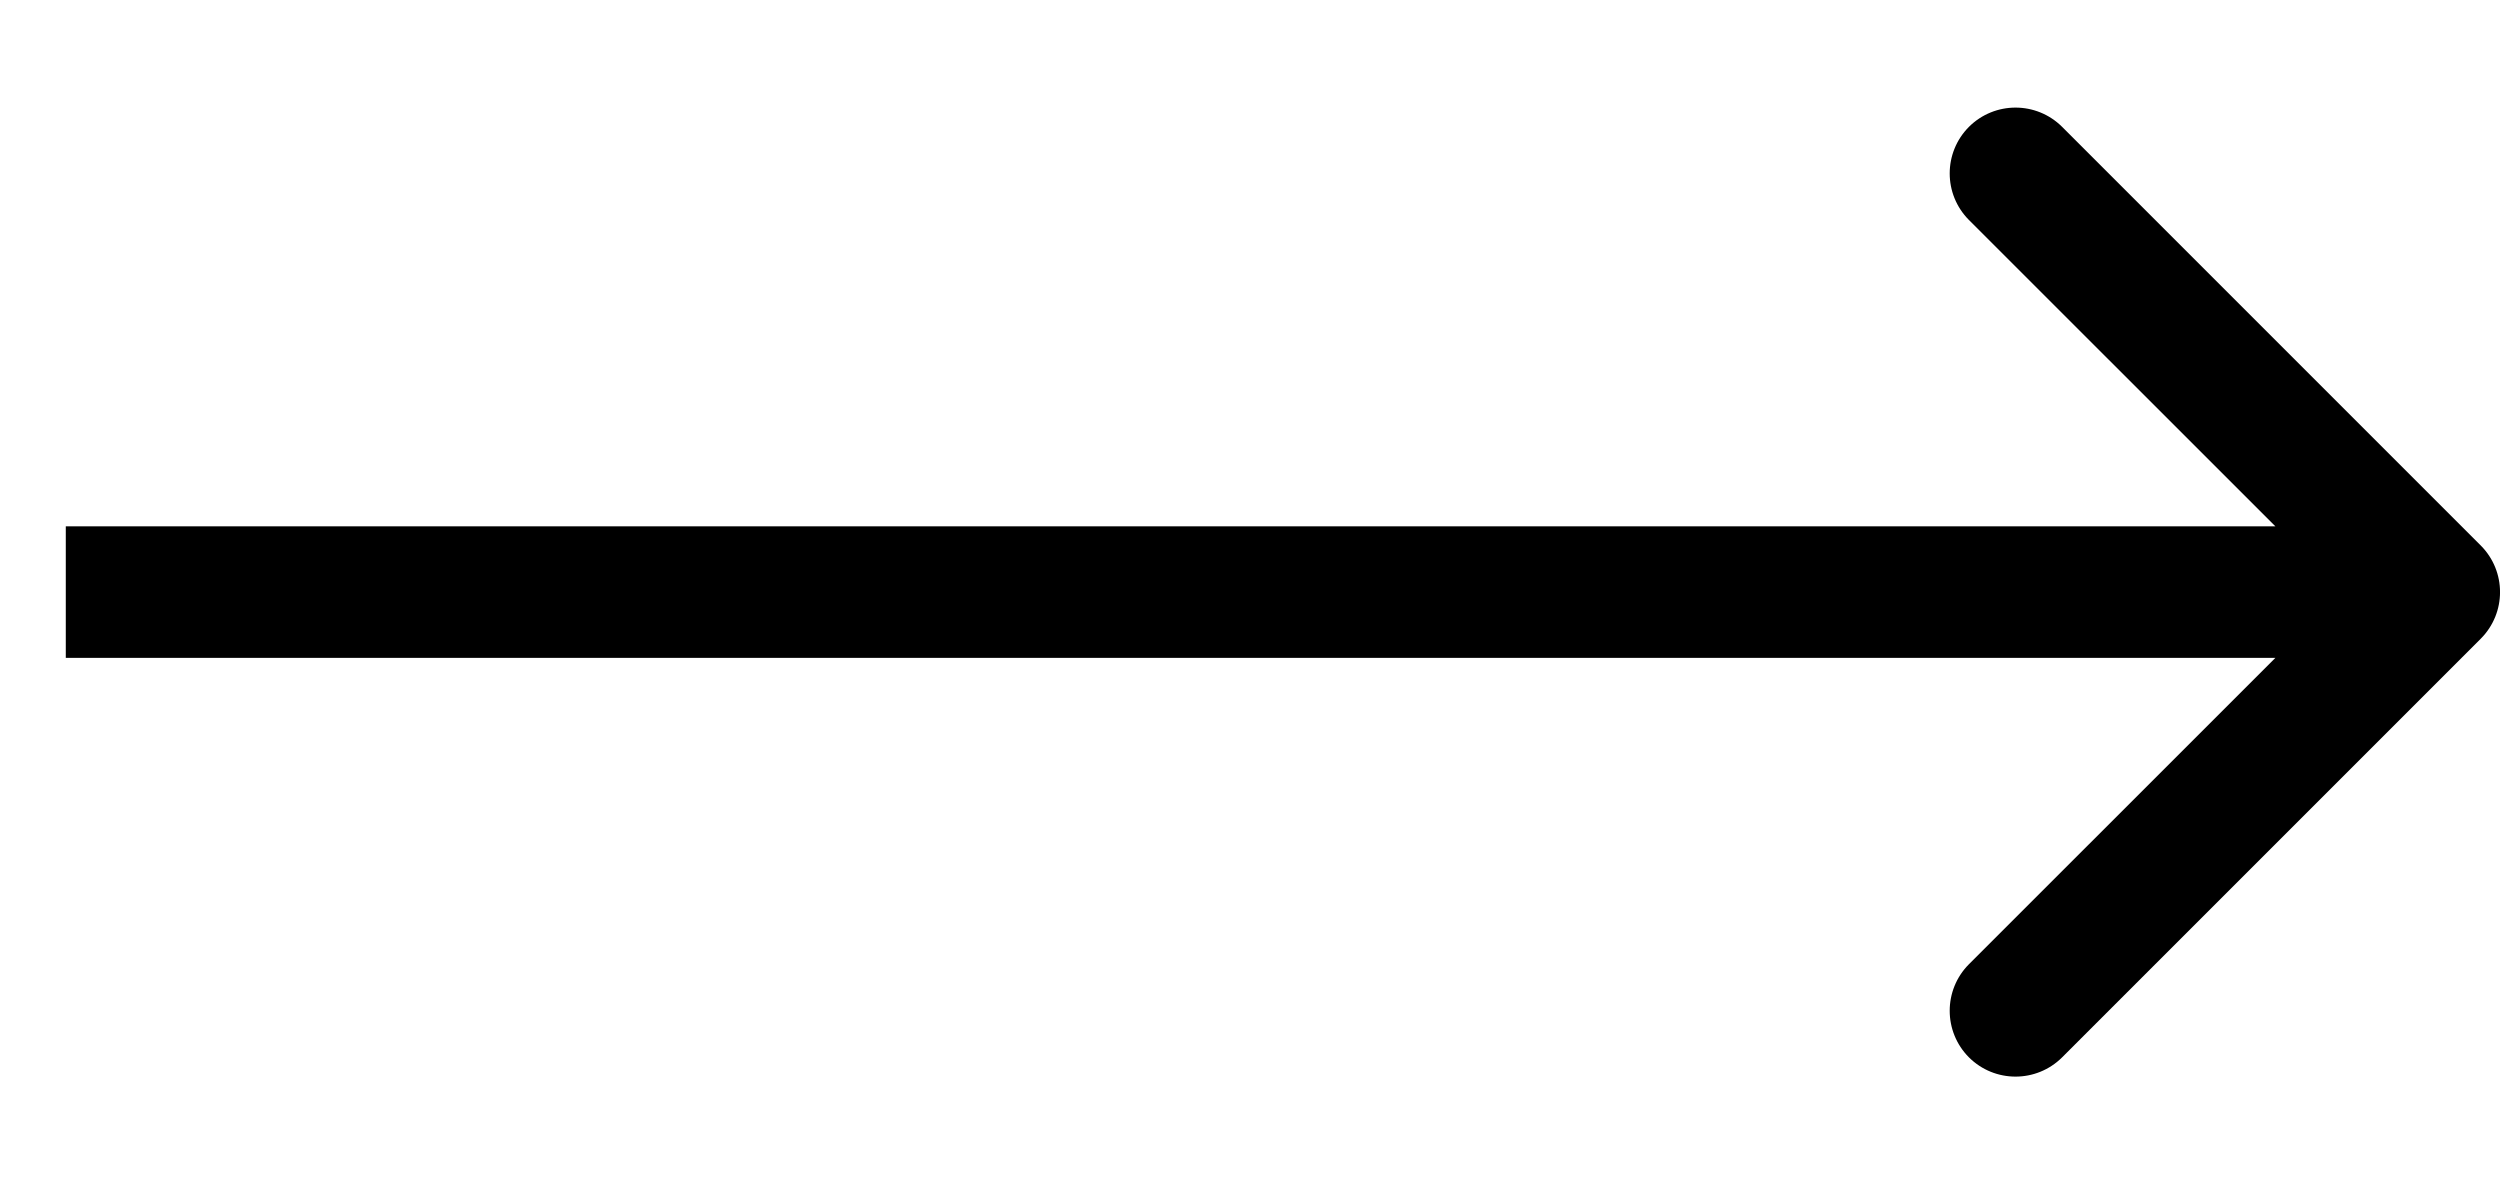 <svg width="19" height="9" viewBox="0 0 19 9" fill="none" xmlns="http://www.w3.org/2000/svg">
<path d="M18.854 4.854C19.049 4.658 19.049 4.342 18.854 4.146L15.672 0.964C15.476 0.769 15.16 0.769 14.964 0.964C14.769 1.16 14.769 1.476 14.964 1.672L17.793 4.5L14.964 7.328C14.769 7.524 14.769 7.84 14.964 8.036C15.16 8.231 15.476 8.231 15.672 8.036L18.854 4.854ZM0.5 5H18.5V4H0.5V5Z" fill="black"/>
</svg>
